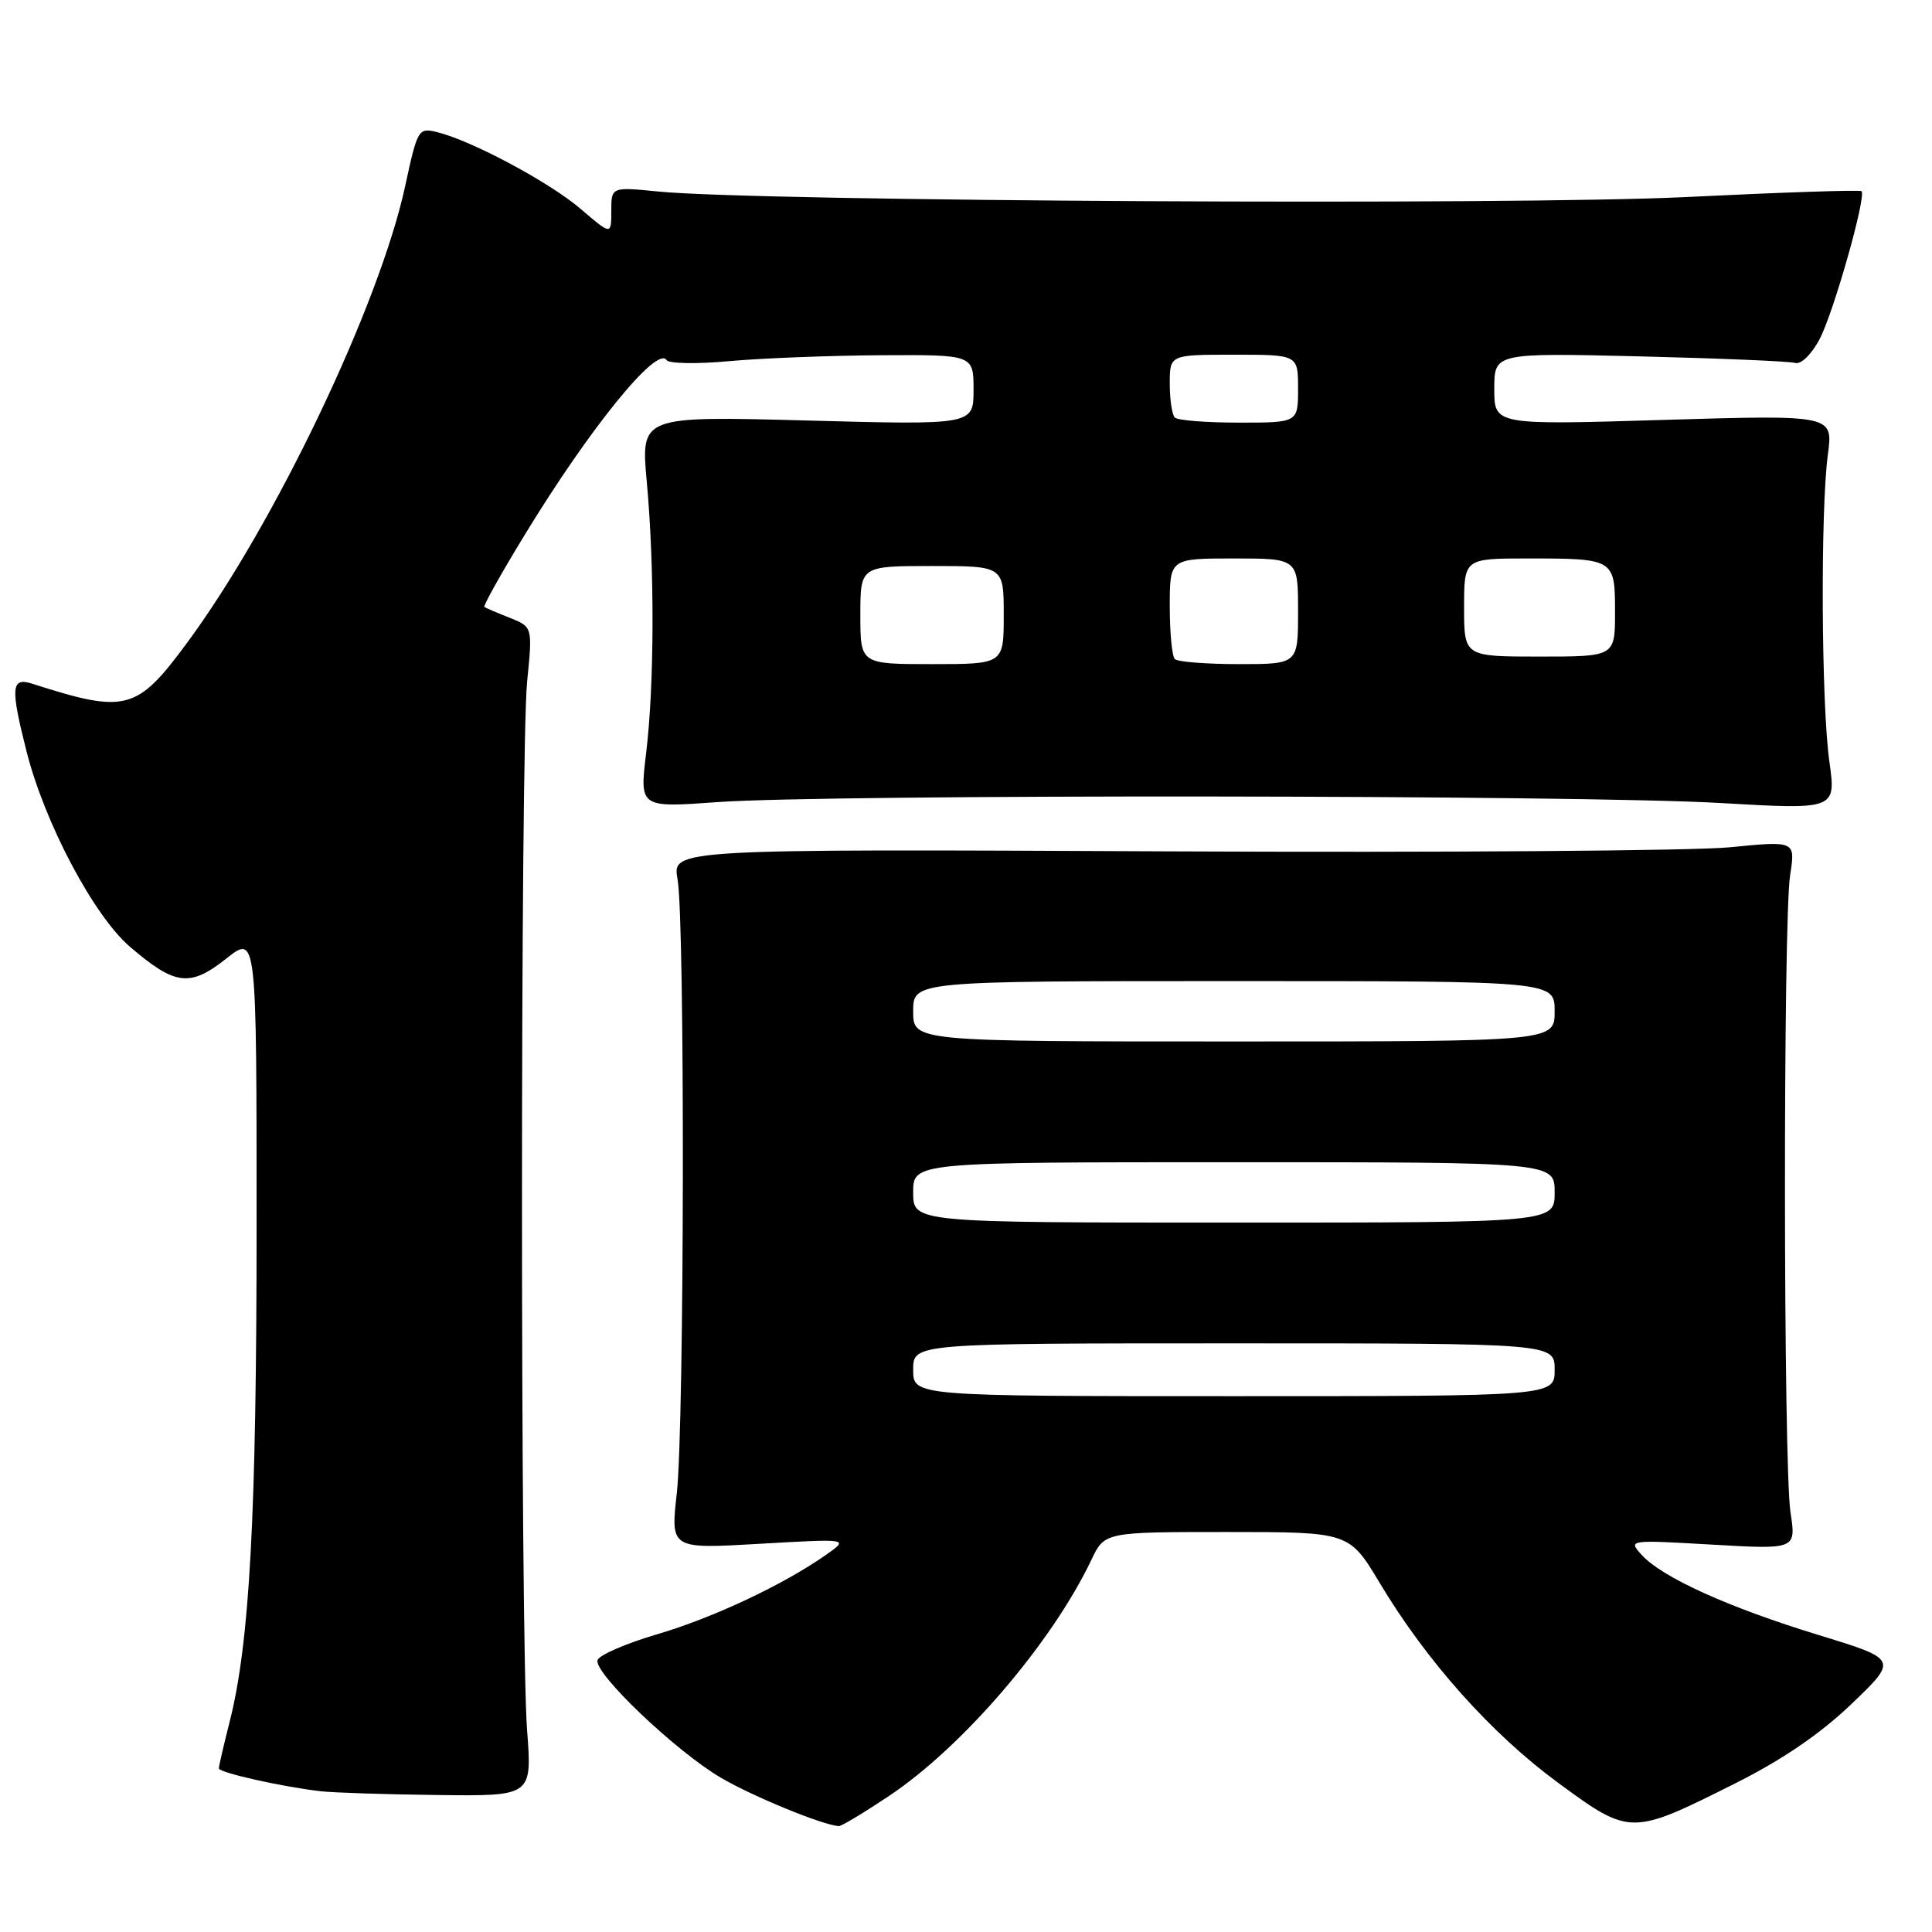 <?xml version="1.0" encoding="UTF-8" standalone="no"?>
<!DOCTYPE svg PUBLIC "-//W3C//DTD SVG 1.1//EN" "http://www.w3.org/Graphics/SVG/1.1/DTD/svg11.dtd" >
<svg xmlns="http://www.w3.org/2000/svg" xmlns:xlink="http://www.w3.org/1999/xlink" version="1.1" viewBox="0 0 256 256">
 <g >
 <path fill="currentColor"
d=" M 117.79 237.98 C 127.58 231.45 139.36 217.70 144.61 206.70 C 146.37 203.00 146.37 203.00 162.57 203.00 C 178.77 203.00 178.77 203.00 182.82 209.75 C 189.03 220.12 197.62 229.74 206.46 236.23 C 215.99 243.23 216.12 243.23 229.86 236.34 C 236.17 233.18 241.22 229.73 245.36 225.76 C 251.50 219.87 251.50 219.87 240.92 216.63 C 229.06 213.01 220.21 209.00 217.52 206.02 C 215.73 204.04 215.78 204.03 226.86 204.67 C 238.00 205.31 238.00 205.31 237.25 200.40 C 236.30 194.21 236.26 122.06 237.20 115.96 C 237.91 111.41 237.91 111.41 229.20 112.27 C 224.42 112.74 190.93 112.98 154.78 112.81 C 89.06 112.50 89.06 112.50 89.78 116.50 C 90.77 122.01 90.69 188.79 89.68 197.87 C 88.85 205.25 88.85 205.25 100.68 204.56 C 112.50 203.88 112.50 203.88 109.50 205.99 C 103.85 209.97 94.50 214.37 87.04 216.56 C 82.94 217.77 79.40 219.30 79.18 219.97 C 78.62 221.64 89.53 232.05 95.54 235.57 C 99.74 238.04 109.07 241.86 111.14 241.97 C 111.49 241.99 114.48 240.19 117.79 237.98 Z  M 69.84 229.25 C 68.94 217.39 68.94 99.32 69.85 90.28 C 70.57 83.07 70.57 83.07 67.54 81.86 C 65.87 81.20 64.35 80.55 64.18 80.42 C 64.00 80.29 66.38 76.03 69.48 70.95 C 78.14 56.73 87.08 45.71 88.33 47.72 C 88.61 48.18 92.37 48.25 96.67 47.85 C 100.98 47.46 110.01 47.11 116.75 47.07 C 129.00 47.00 129.00 47.00 129.00 51.66 C 129.00 56.31 129.00 56.31 106.95 55.72 C 84.91 55.13 84.91 55.13 85.70 63.82 C 86.75 75.24 86.71 90.73 85.62 99.76 C 84.74 107.03 84.74 107.03 95.12 106.28 C 109.76 105.23 209.38 105.32 227.90 106.40 C 243.29 107.29 243.29 107.29 242.40 100.90 C 241.33 93.28 241.21 67.68 242.20 60.24 C 242.91 54.97 242.91 54.97 220.45 55.64 C 198.00 56.32 198.00 56.32 198.00 51.54 C 198.00 46.76 198.00 46.76 217.25 47.22 C 227.84 47.48 237.11 47.87 237.86 48.09 C 238.63 48.33 240.02 46.98 241.09 44.97 C 242.94 41.50 247.33 26.00 246.66 25.33 C 246.47 25.14 236.01 25.49 223.41 26.11 C 200.57 27.23 100.48 26.69 87.25 25.38 C 81.00 24.76 81.00 24.76 81.00 27.96 C 81.00 31.16 81.00 31.16 76.95 27.69 C 72.82 24.15 62.54 18.65 57.93 17.51 C 55.44 16.89 55.32 17.09 53.68 24.69 C 50.27 40.42 36.37 69.52 24.75 85.23 C 18.12 94.20 16.69 94.58 4.25 90.59 C 1.48 89.70 1.37 91.08 3.51 99.54 C 5.92 109.06 12.43 121.36 17.24 125.47 C 23.22 130.59 25.16 130.83 29.98 127.02 C 34.00 123.83 34.00 123.83 34.00 162.24 C 34.00 200.81 33.09 217.66 30.43 228.14 C 29.64 231.25 29.00 234.03 29.00 234.32 C 29.00 234.88 37.37 236.76 42.50 237.35 C 44.15 237.54 51.13 237.77 58.01 237.85 C 70.51 238.00 70.51 238.00 69.84 229.25 Z  M 121.00 181.50 C 121.00 178.00 121.00 178.00 163.50 178.00 C 206.00 178.00 206.00 178.00 206.00 181.50 C 206.00 185.00 206.00 185.00 163.50 185.00 C 121.00 185.00 121.00 185.00 121.00 181.50 Z  M 121.00 158.00 C 121.00 154.00 121.00 154.00 163.50 154.00 C 206.00 154.00 206.00 154.00 206.00 158.00 C 206.00 162.00 206.00 162.00 163.50 162.00 C 121.00 162.00 121.00 162.00 121.00 158.00 Z  M 121.00 134.00 C 121.00 130.00 121.00 130.00 163.50 130.00 C 206.00 130.00 206.00 130.00 206.00 134.00 C 206.00 138.00 206.00 138.00 163.50 138.00 C 121.00 138.00 121.00 138.00 121.00 134.00 Z  M 114.00 81.50 C 114.00 75.00 114.00 75.00 123.50 75.00 C 133.00 75.00 133.00 75.00 133.00 81.50 C 133.00 88.00 133.00 88.00 123.50 88.00 C 114.00 88.00 114.00 88.00 114.00 81.50 Z  M 155.67 87.33 C 155.30 86.97 155.00 83.82 155.00 80.33 C 155.00 74.00 155.00 74.00 163.50 74.00 C 172.00 74.00 172.00 74.00 172.00 81.00 C 172.00 88.00 172.00 88.00 164.17 88.00 C 159.86 88.00 156.03 87.70 155.67 87.33 Z  M 194.00 80.50 C 194.00 74.00 194.00 74.00 202.42 74.00 C 213.93 74.00 214.00 74.04 214.00 81.11 C 214.00 87.00 214.00 87.00 204.00 87.00 C 194.00 87.00 194.00 87.00 194.00 80.50 Z  M 155.67 55.33 C 155.30 54.97 155.00 52.94 155.00 50.83 C 155.00 47.00 155.00 47.00 163.50 47.00 C 172.00 47.00 172.00 47.00 172.00 51.50 C 172.00 56.00 172.00 56.00 164.17 56.00 C 159.86 56.00 156.03 55.70 155.67 55.33 Z "/>
</g>
</svg>